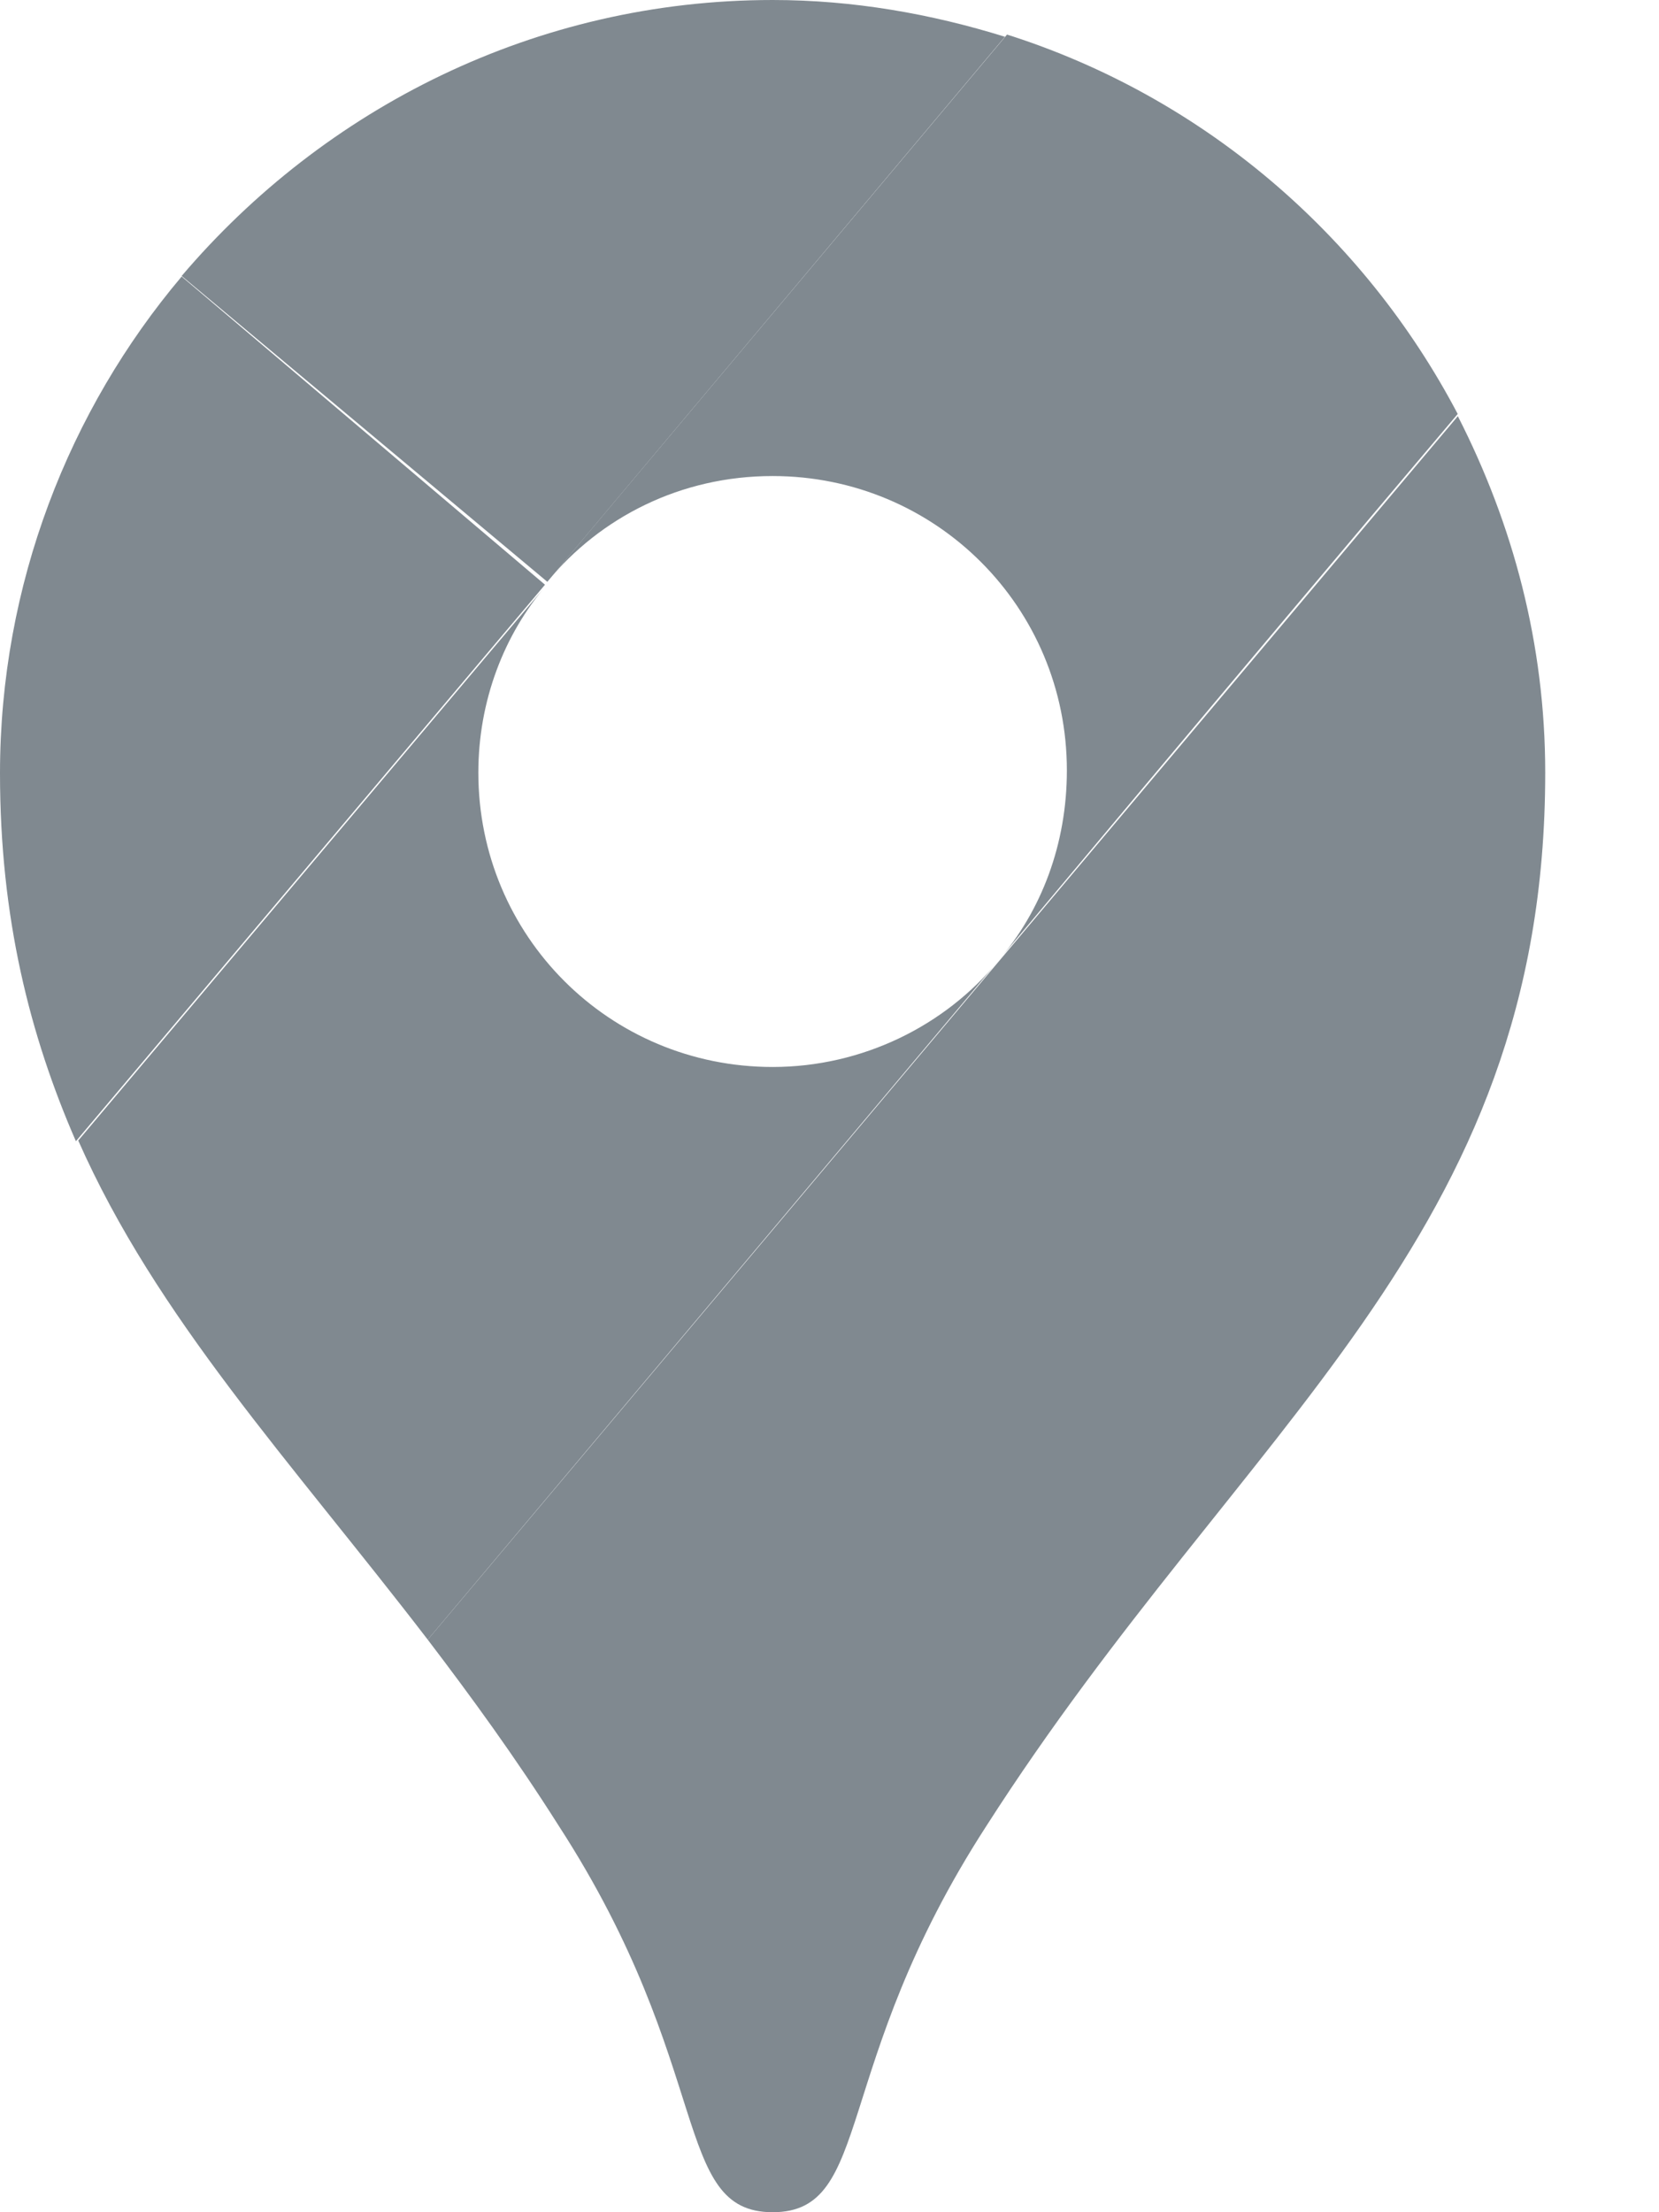 <svg width="12" height="16" viewBox="0 0 12 16" fill="none" xmlns="http://www.w3.org/2000/svg">
<path d="M7.269 0.266C6.736 0.1 6.171 0 5.589 0C3.876 0 2.346 0.782 1.314 1.996L3.959 4.208L7.269 0.266Z" fill="#808990"/>
<path d="M1.314 2C0.499 2.965 0 4.229 0 5.593C0 6.64 0.216 7.489 0.549 8.254L3.942 4.229L1.314 2Z" fill="#808990"/>
<path d="M5.588 3.443C6.769 3.443 7.717 4.391 7.717 5.572C7.717 6.104 7.534 6.586 7.218 6.952C7.218 6.952 8.898 4.94 10.544 2.994C9.862 1.696 8.698 0.699 7.284 0.25L3.958 4.208C4.341 3.742 4.923 3.443 5.588 3.443Z" fill="#808990"/>
<path d="M5.589 7.717C4.408 7.717 3.46 6.769 3.46 5.588C3.46 5.073 3.643 4.59 3.959 4.224L0.566 8.249C1.132 9.53 2.097 10.561 3.094 11.859L7.219 6.952C6.837 7.418 6.238 7.717 5.589 7.717Z" fill="#808990"/>
<path d="M7.135 13.206C8.998 10.295 11.177 8.965 11.177 5.588C11.177 4.657 10.944 3.792 10.545 3.01L3.094 11.859C3.41 12.274 3.726 12.707 4.042 13.206C5.173 14.952 4.857 16 5.589 16C6.32 16 6.004 14.952 7.135 13.206Z" fill="#808990"/>
</svg>
